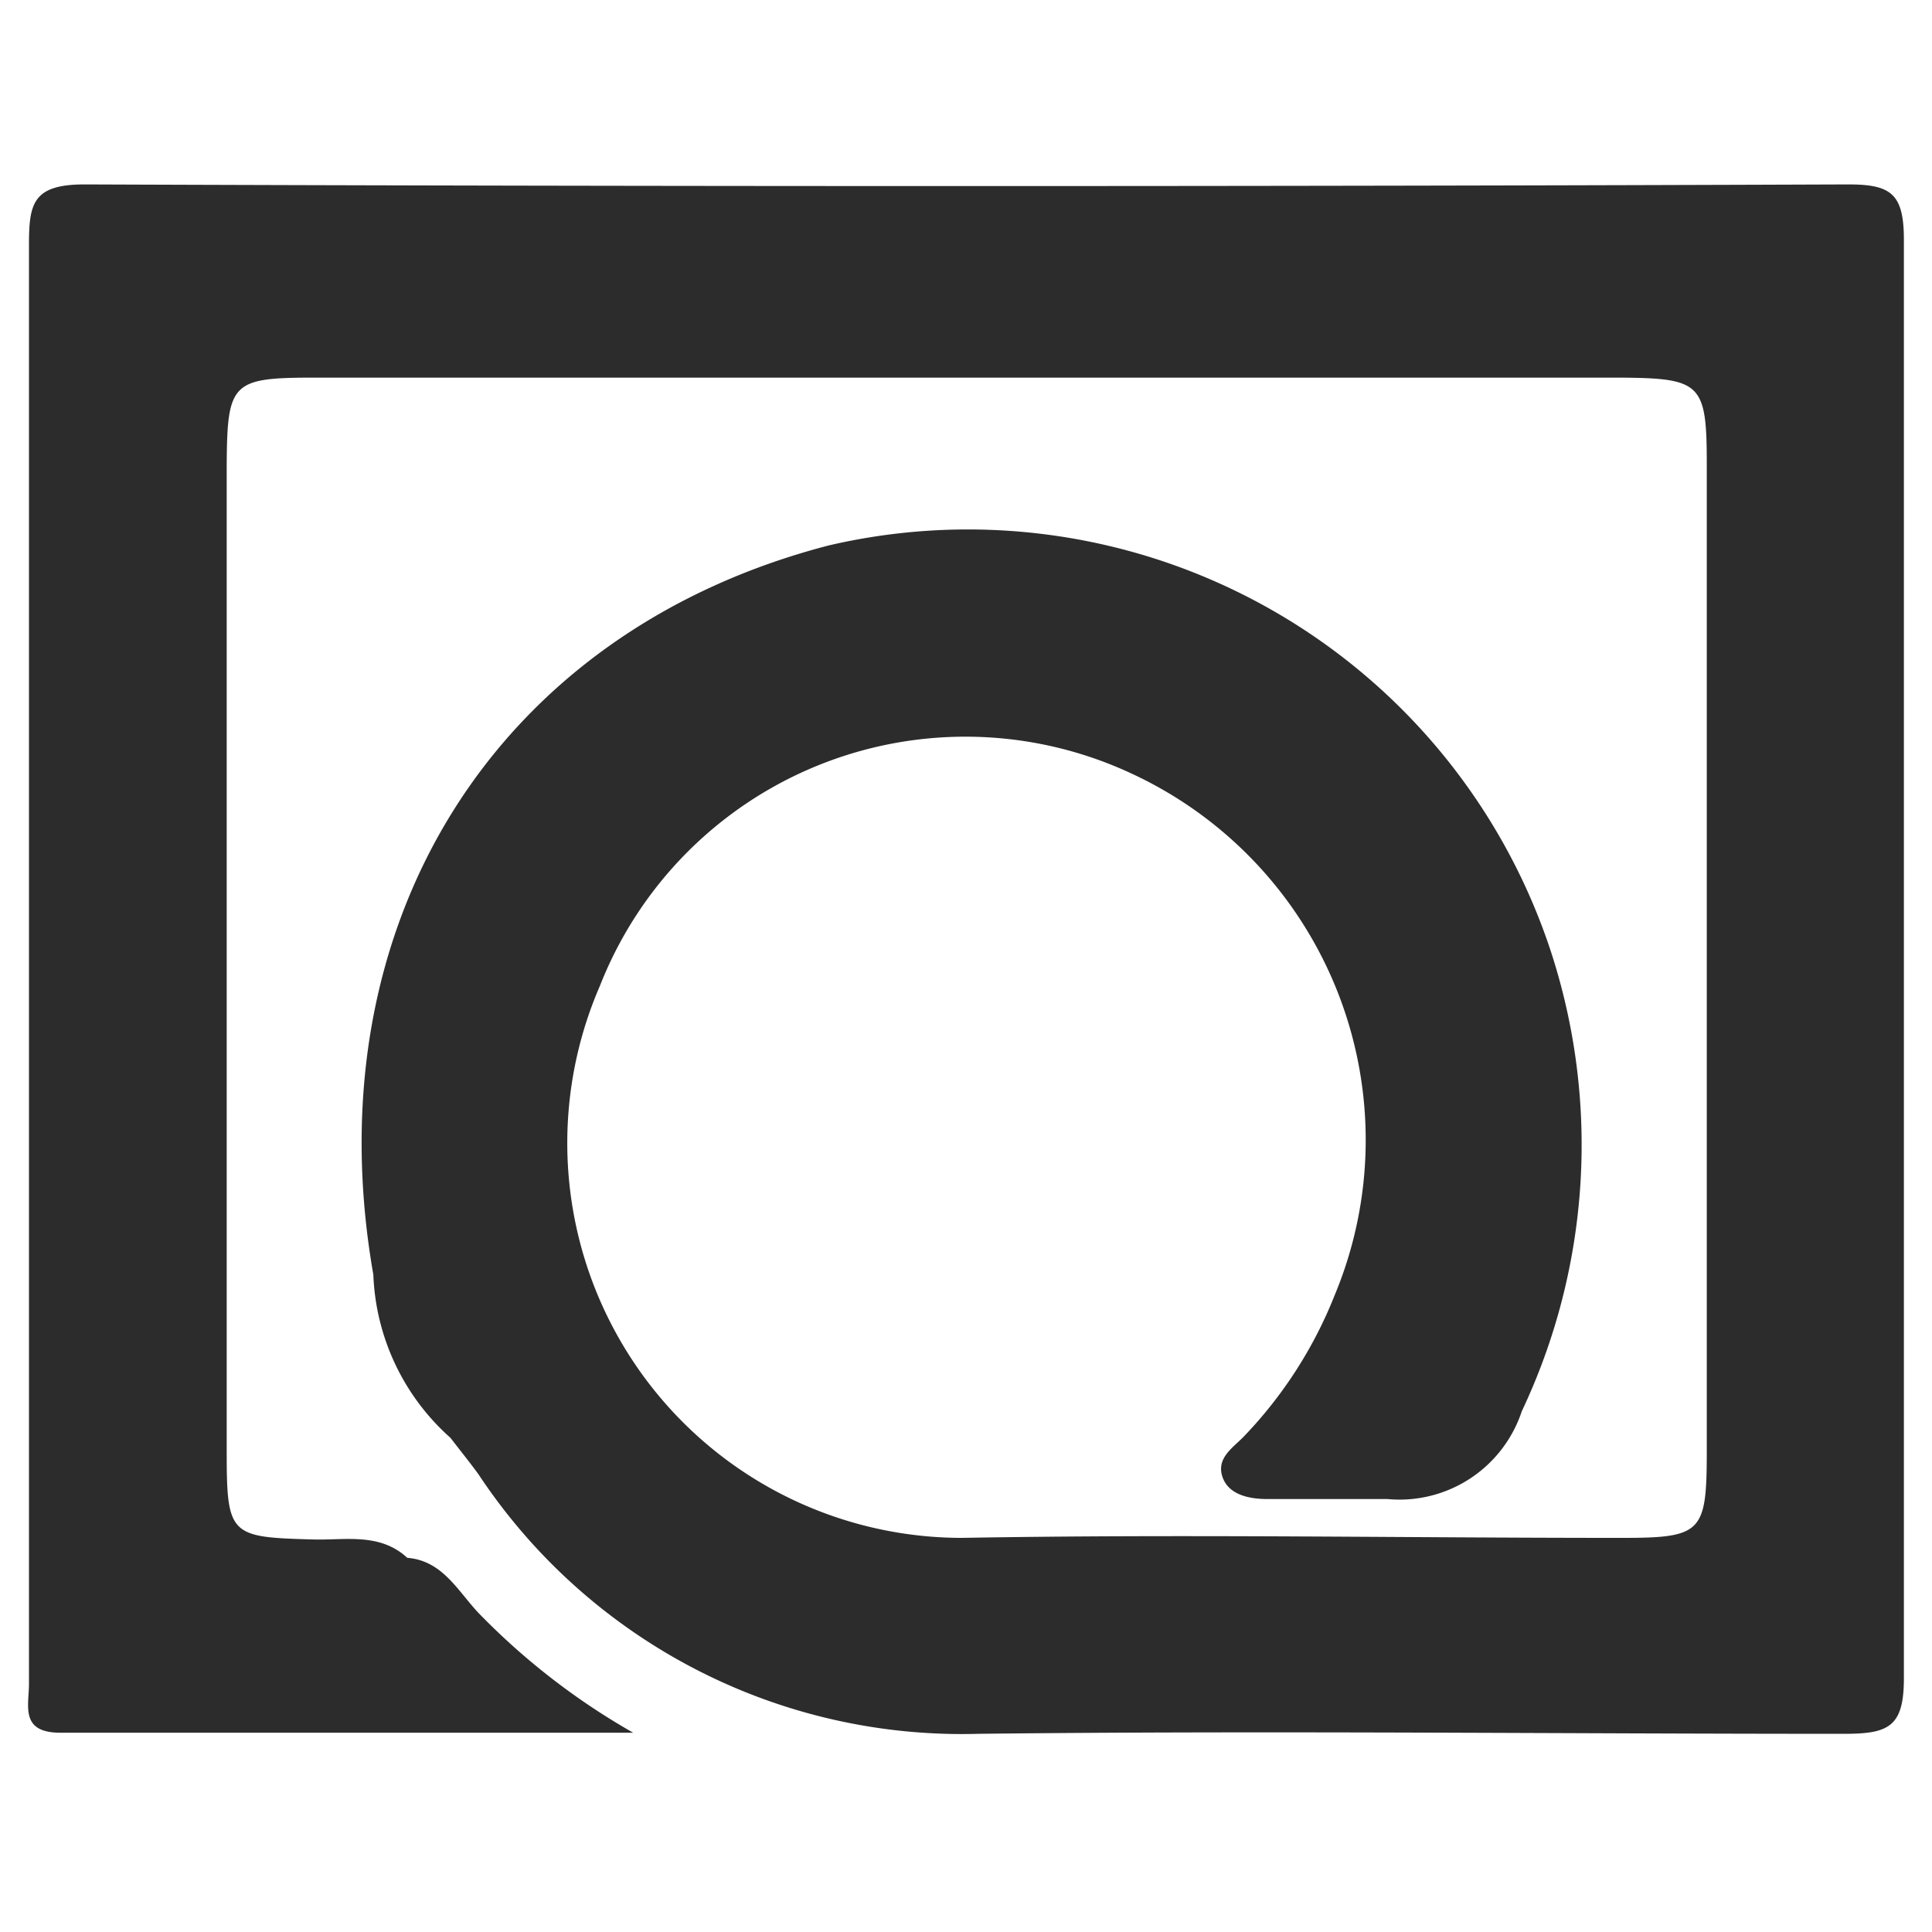 <?xml version="1.0" standalone="no"?><!DOCTYPE svg PUBLIC "-//W3C//DTD SVG 1.1//EN" "http://www.w3.org/Graphics/SVG/1.1/DTD/svg11.dtd"><svg t="1698750526488" class="icon" viewBox="0 0 1024 1024" version="1.1" xmlns="http://www.w3.org/2000/svg" p-id="2521" width="32" height="32" xmlns:xlink="http://www.w3.org/1999/xlink"><path d="M215.81 825.672c18.848 1.491 26.802 17.647 37.987 29.412a367.027 367.027 0 0 0 81.815 63.298H32.752c-22.37 0.29-17.399-14.085-17.399-25.891V130.142c0-22.08 1.781-32.395 29.453-32.395 311.642 1.16 623.243 1.16 934.843 0 22.701 0 29.453 4.971 29.453 29.412v762.39c0 25.891-8.244 29.412-31.773 29.412-152.776 0-305.842-1.74-458.909 0A307.292 307.292 0 0 1 253.507 781.264c-4.722-6.462-9.735-12.635-14.706-19.138a121.873 121.873 0 0 1-40.928-86.537c-32.395-185.171 64.168-340.515 241.385-386.497a325.271 325.271 0 0 1 382.645 214.914 330.242 330.242 0 0 1-15.327 243.995 68.269 68.269 0 0 1-71.251 46.521h-63.546c-9.404 0-20.588-2.071-23.861-11.765-3.231-9.735 5.012-15.037 10.895-20.92a230.739 230.739 0 0 0 48.592-75.352 214.003 214.003 0 0 0-107.457-276.389 208.12 208.12 0 0 0-281.982 112.428 209.28 209.28 0 0 0 191.633 292.586c117.73-2.071 233.1 0 349.67 0 42.999 0 45.361-2.651 45.361-46.479V246.05c0-42.958-2.983-45.609-46.231-45.899H166.389c-43.579 0-45.941 2.651-46.231 46.189v523.076c0 44.449 1.781 45.319 45.319 46.521 17.109 0.58 35.626-3.853 50.332 9.694z" fill="#2c2c2c" p-id="2522"></path></svg>